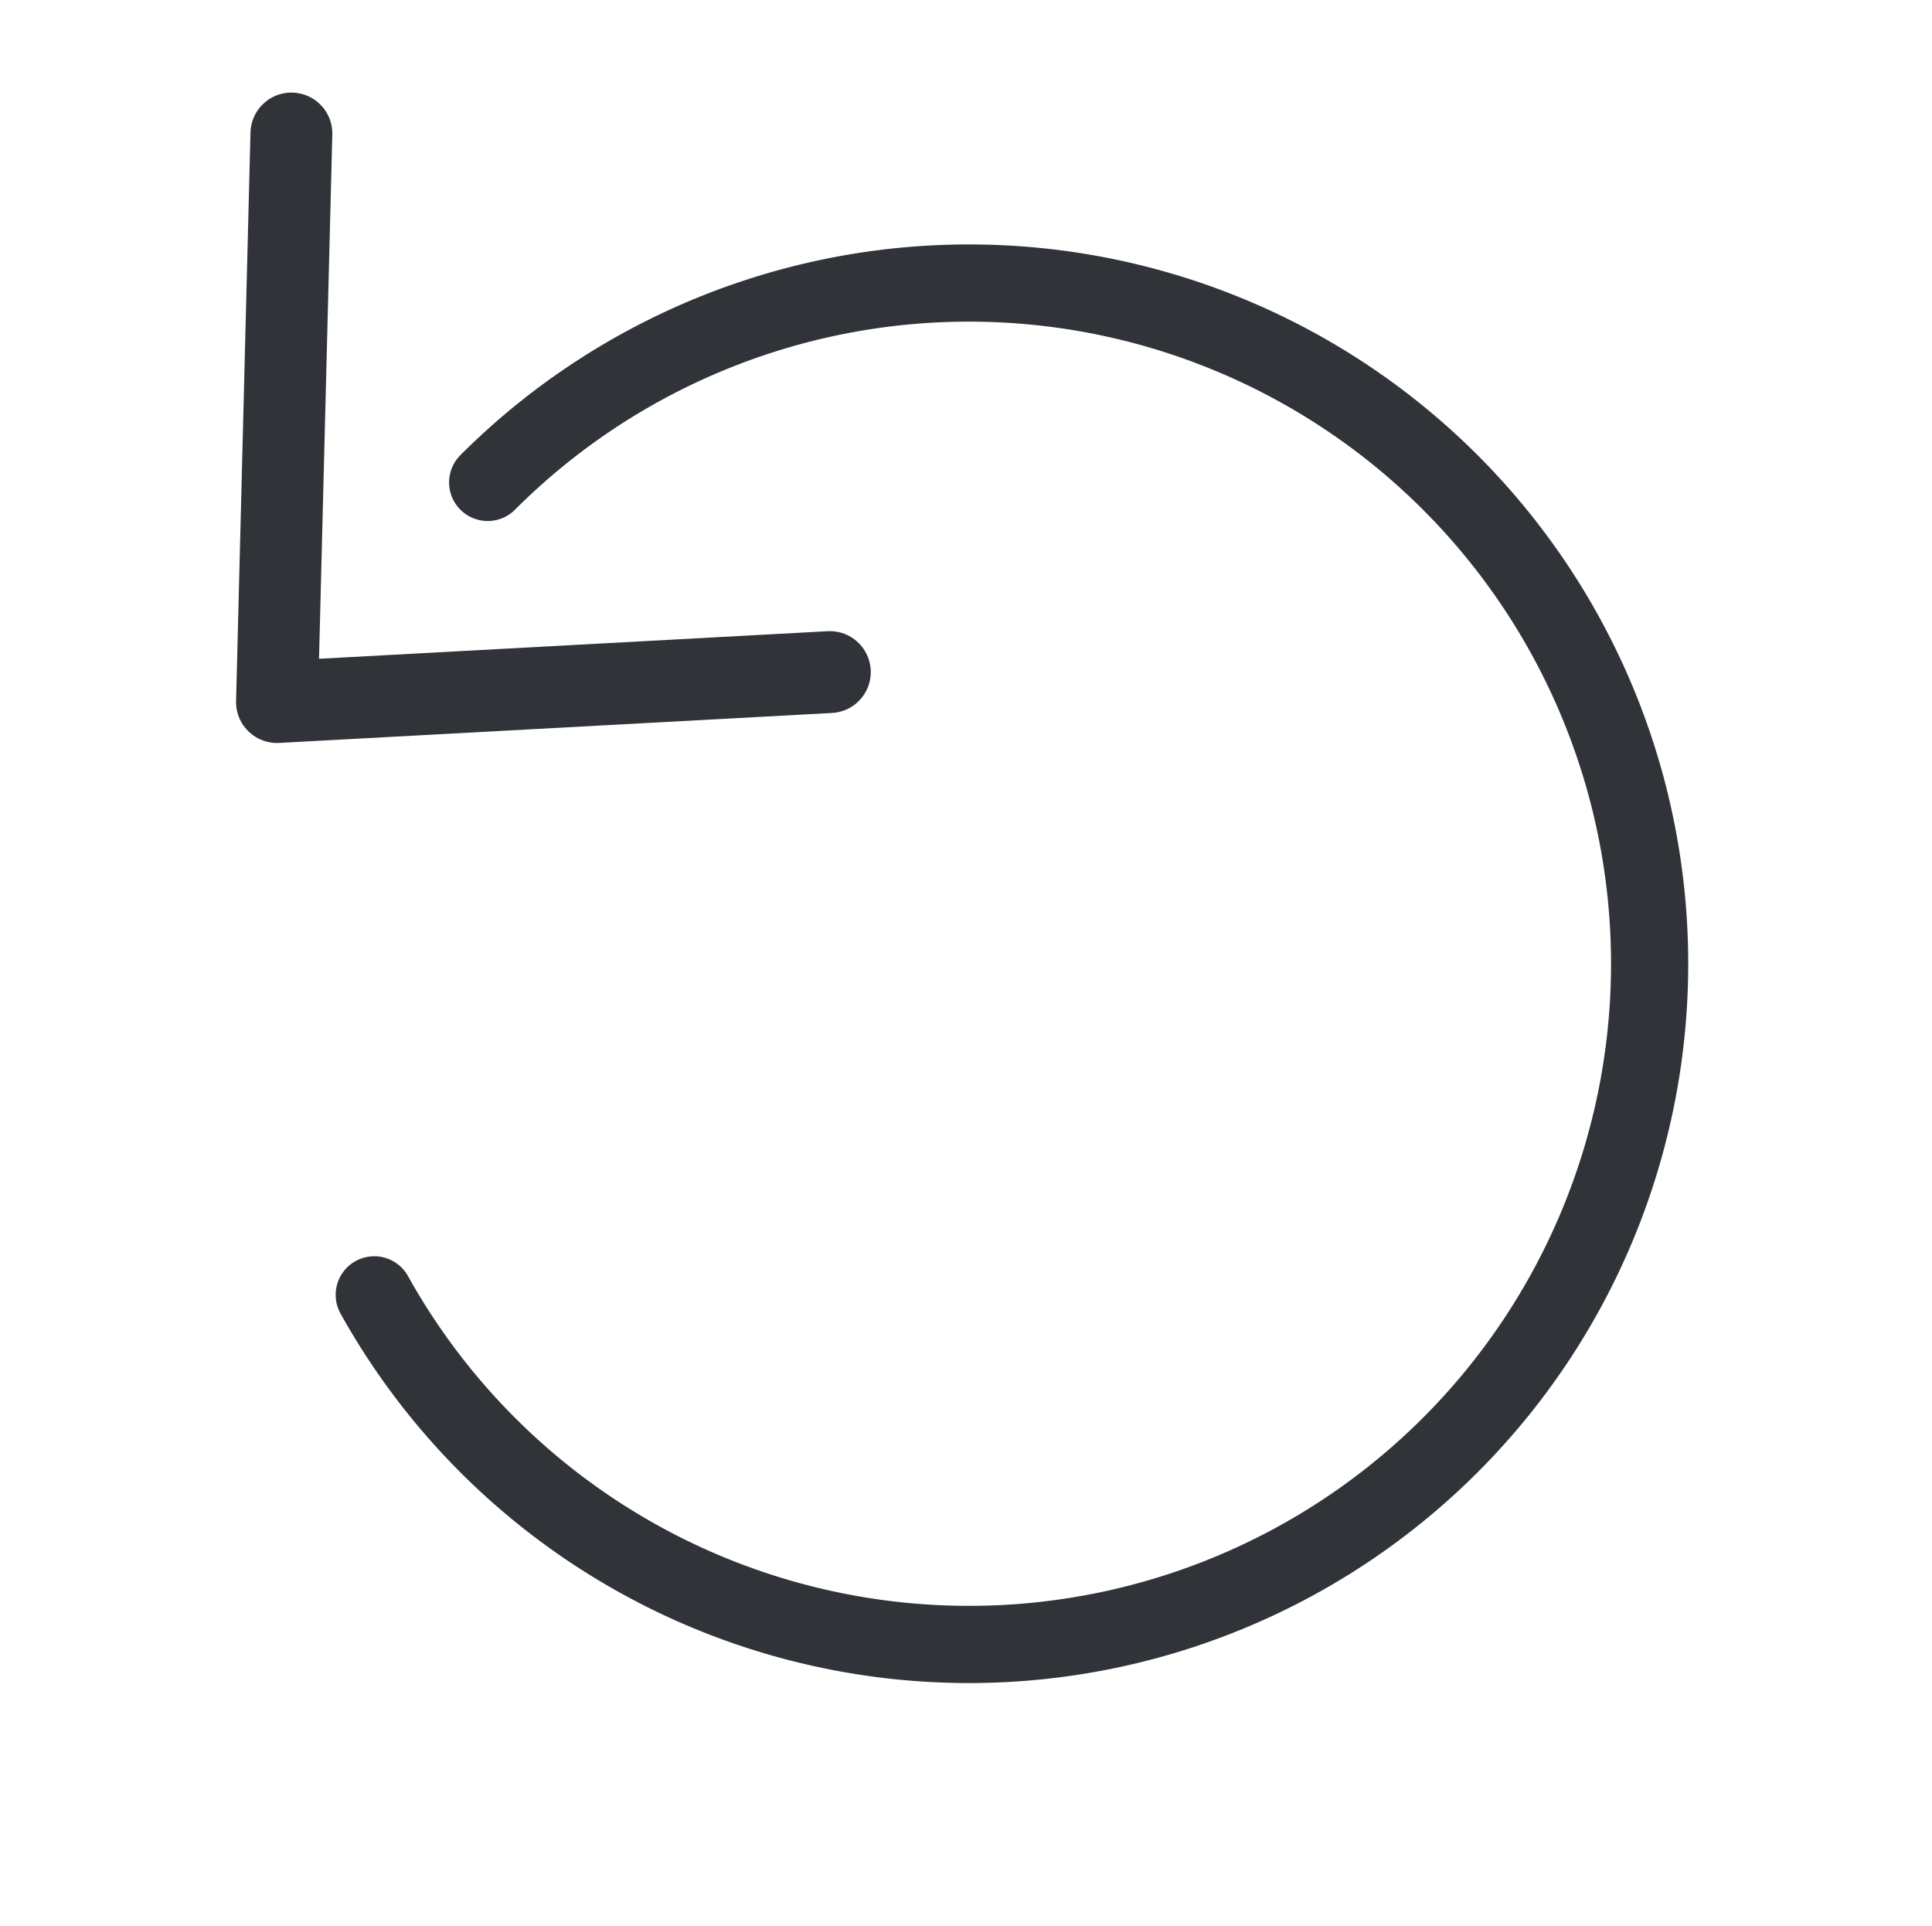 <svg xmlns="http://www.w3.org/2000/svg" width="23.603" height="23.526" viewBox="2021.66 495.145 23.603 23.526">
    <g data-name="CompositeLayer">
        <path d="M8.818 0a8.818 8.818 0 1 1 0 17.636A8.818 8.818 0 0 1 8.818 0Z" stroke-dasharray="44"
            stroke-linejoin="round" stroke-linecap="round" stroke="#303338" fill="transparent"
            transform="rotate(-45 1622.773 -2186.995) scale(.943 .943)" data-name="Path 3187" />
        <path d="m2031.798 503.355-6.754.366.176-6.945" stroke-linejoin="round" stroke-linecap="round" stroke="#303338"
            fill="transparent" data-name="Path 3186" />
    </g>
</svg>
